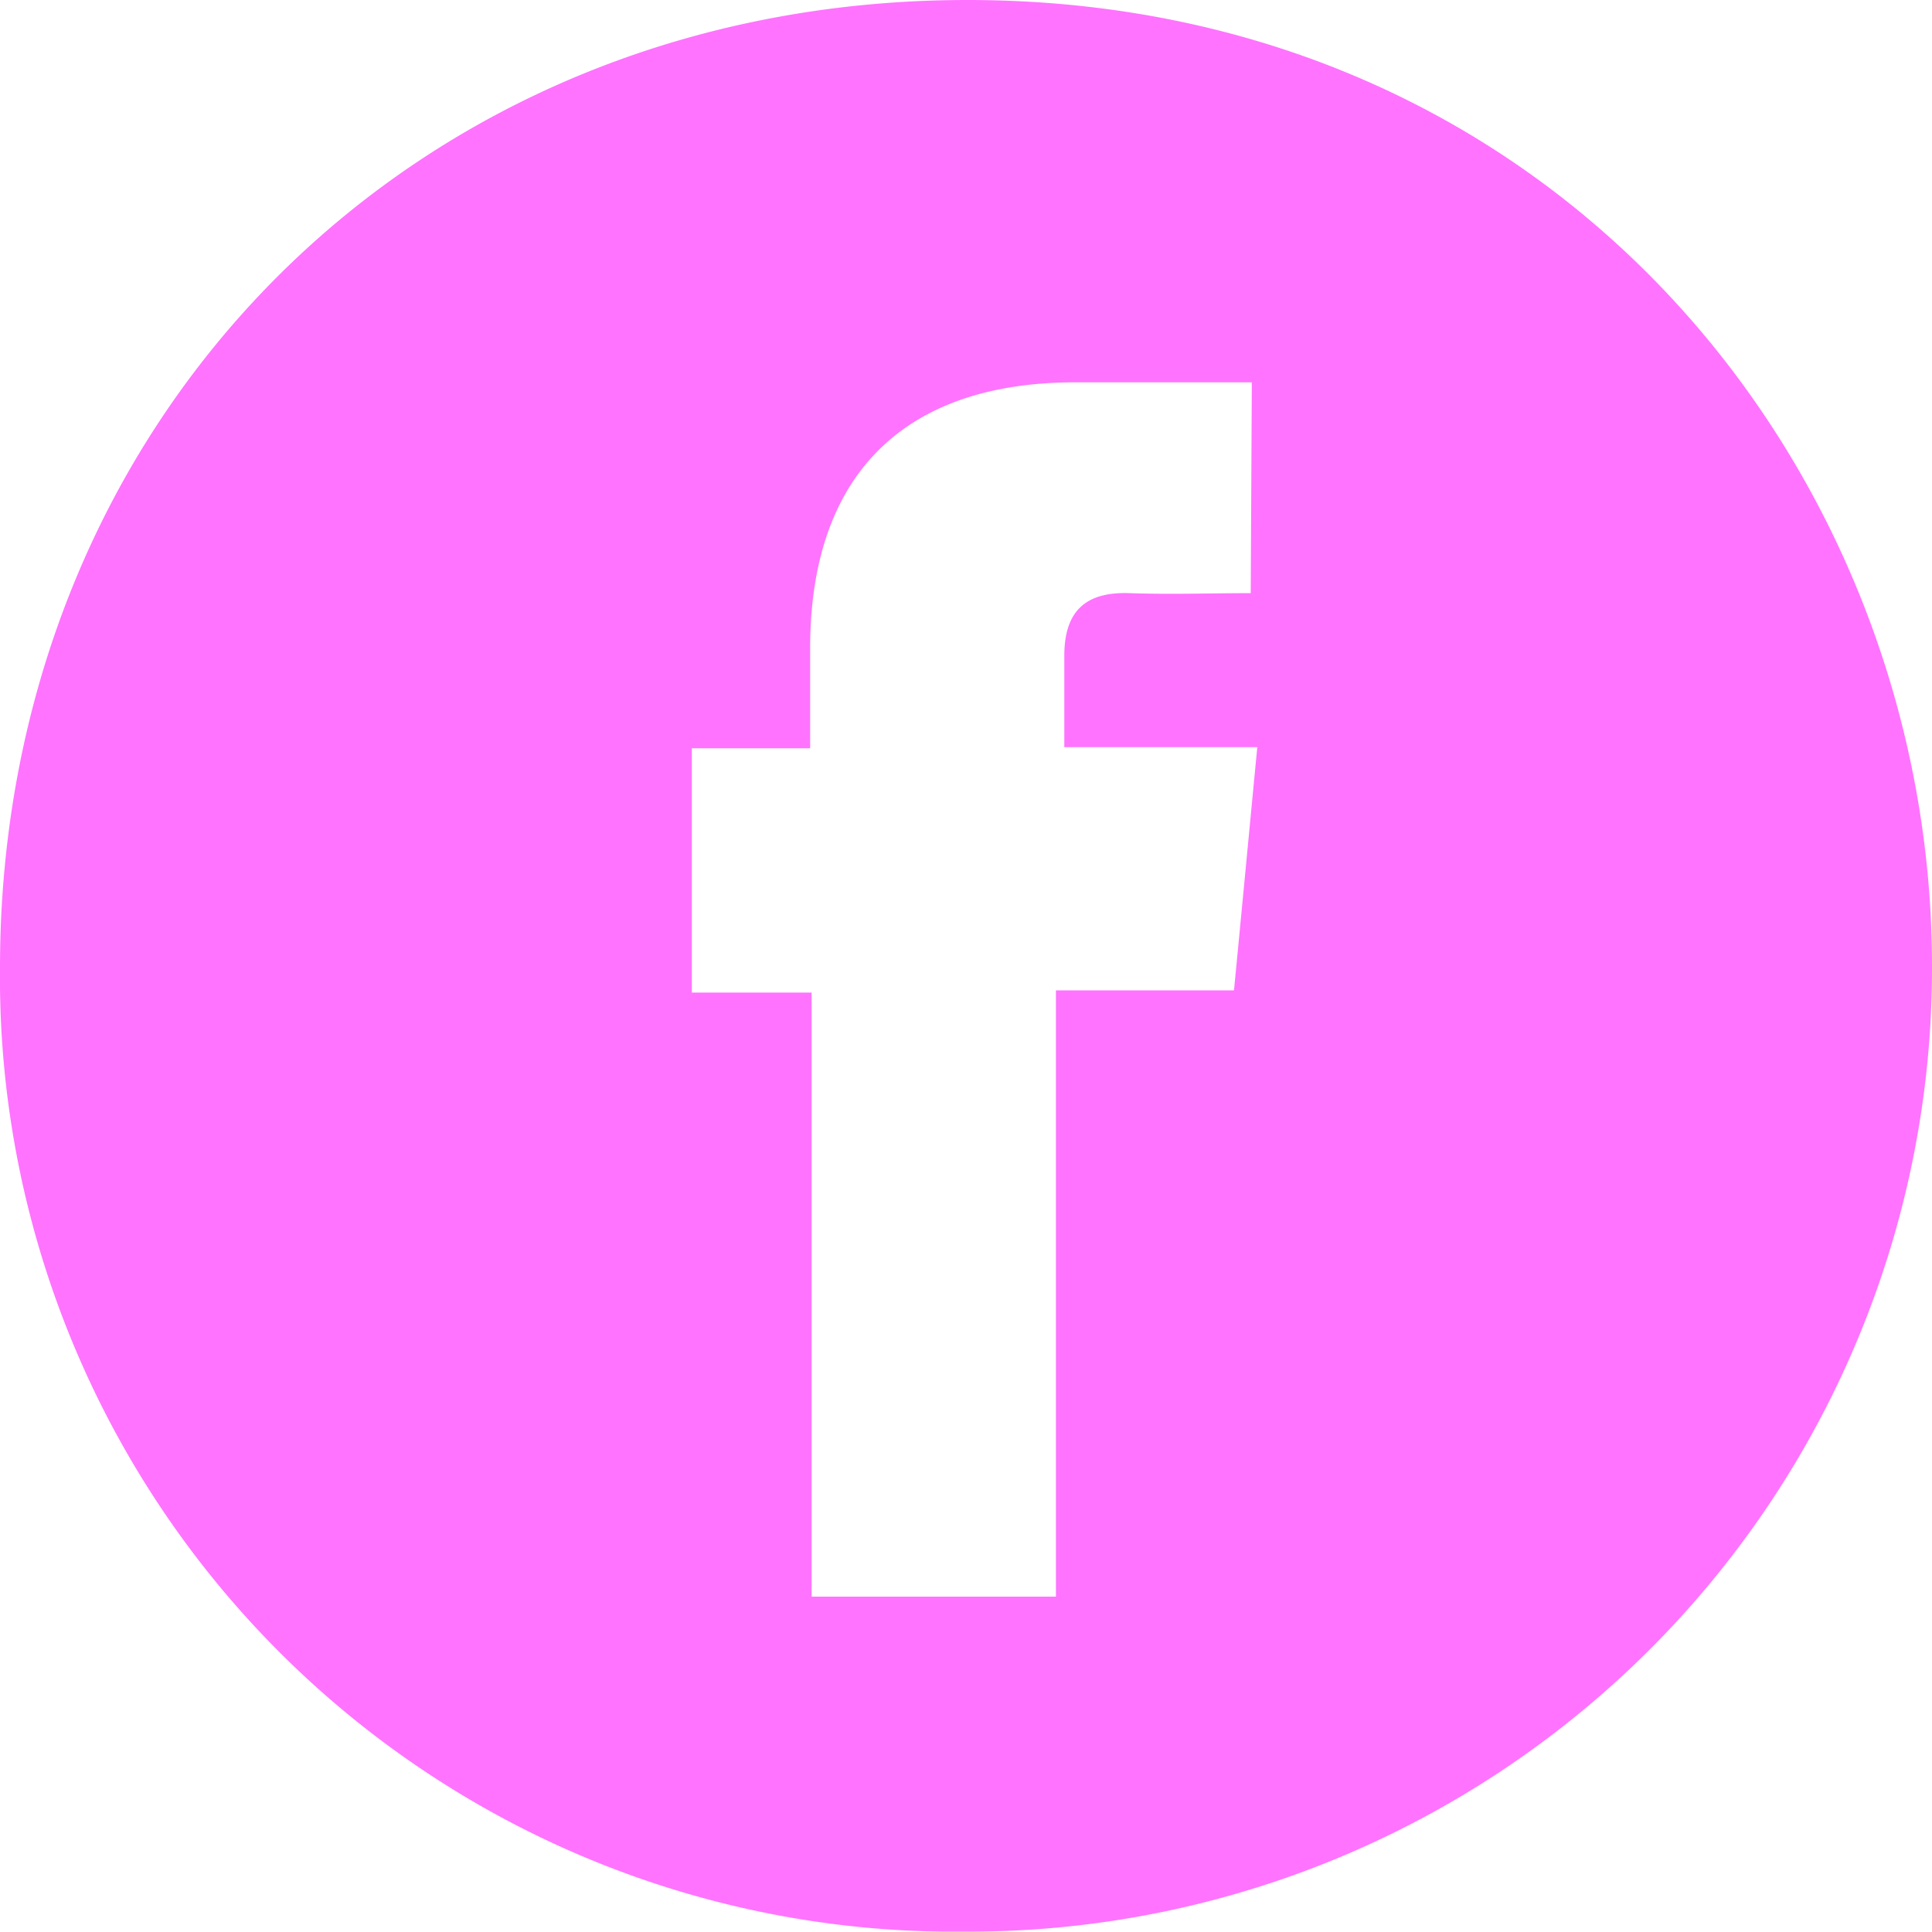 <svg xmlns="http://www.w3.org/2000/svg" viewBox="0 0 53.06 53.05"><defs><style>.cls-1{fill:#ff73ff;}</style></defs><title>facebook-icon</title><g id="Layer_2" data-name="Layer 2"><g id="header_-_footer" data-name="header - footer"><path class="cls-1" d="M26.51,53.05A26.21,26.21,0,0,1,0,26.58C0,11.49,11.37,0,26.57,0,42.83,0,53.05,13,53.06,26.51A26.46,26.46,0,0,1,26.51,53.05M34.38,10.5H29.53c-4.71,0-7.26,2.55-7.28,7.24,0,.9,0,1.8,0,2.81H19v6.71h3.29V43.85H29V27.2h4.89c.22-2.27.42-4.39.64-6.68h-5.3c0-.94,0-1.73,0-2.51,0-1.21.57-1.76,1.78-1.72s2.18,0,3.34,0Z"/></g></g></svg>